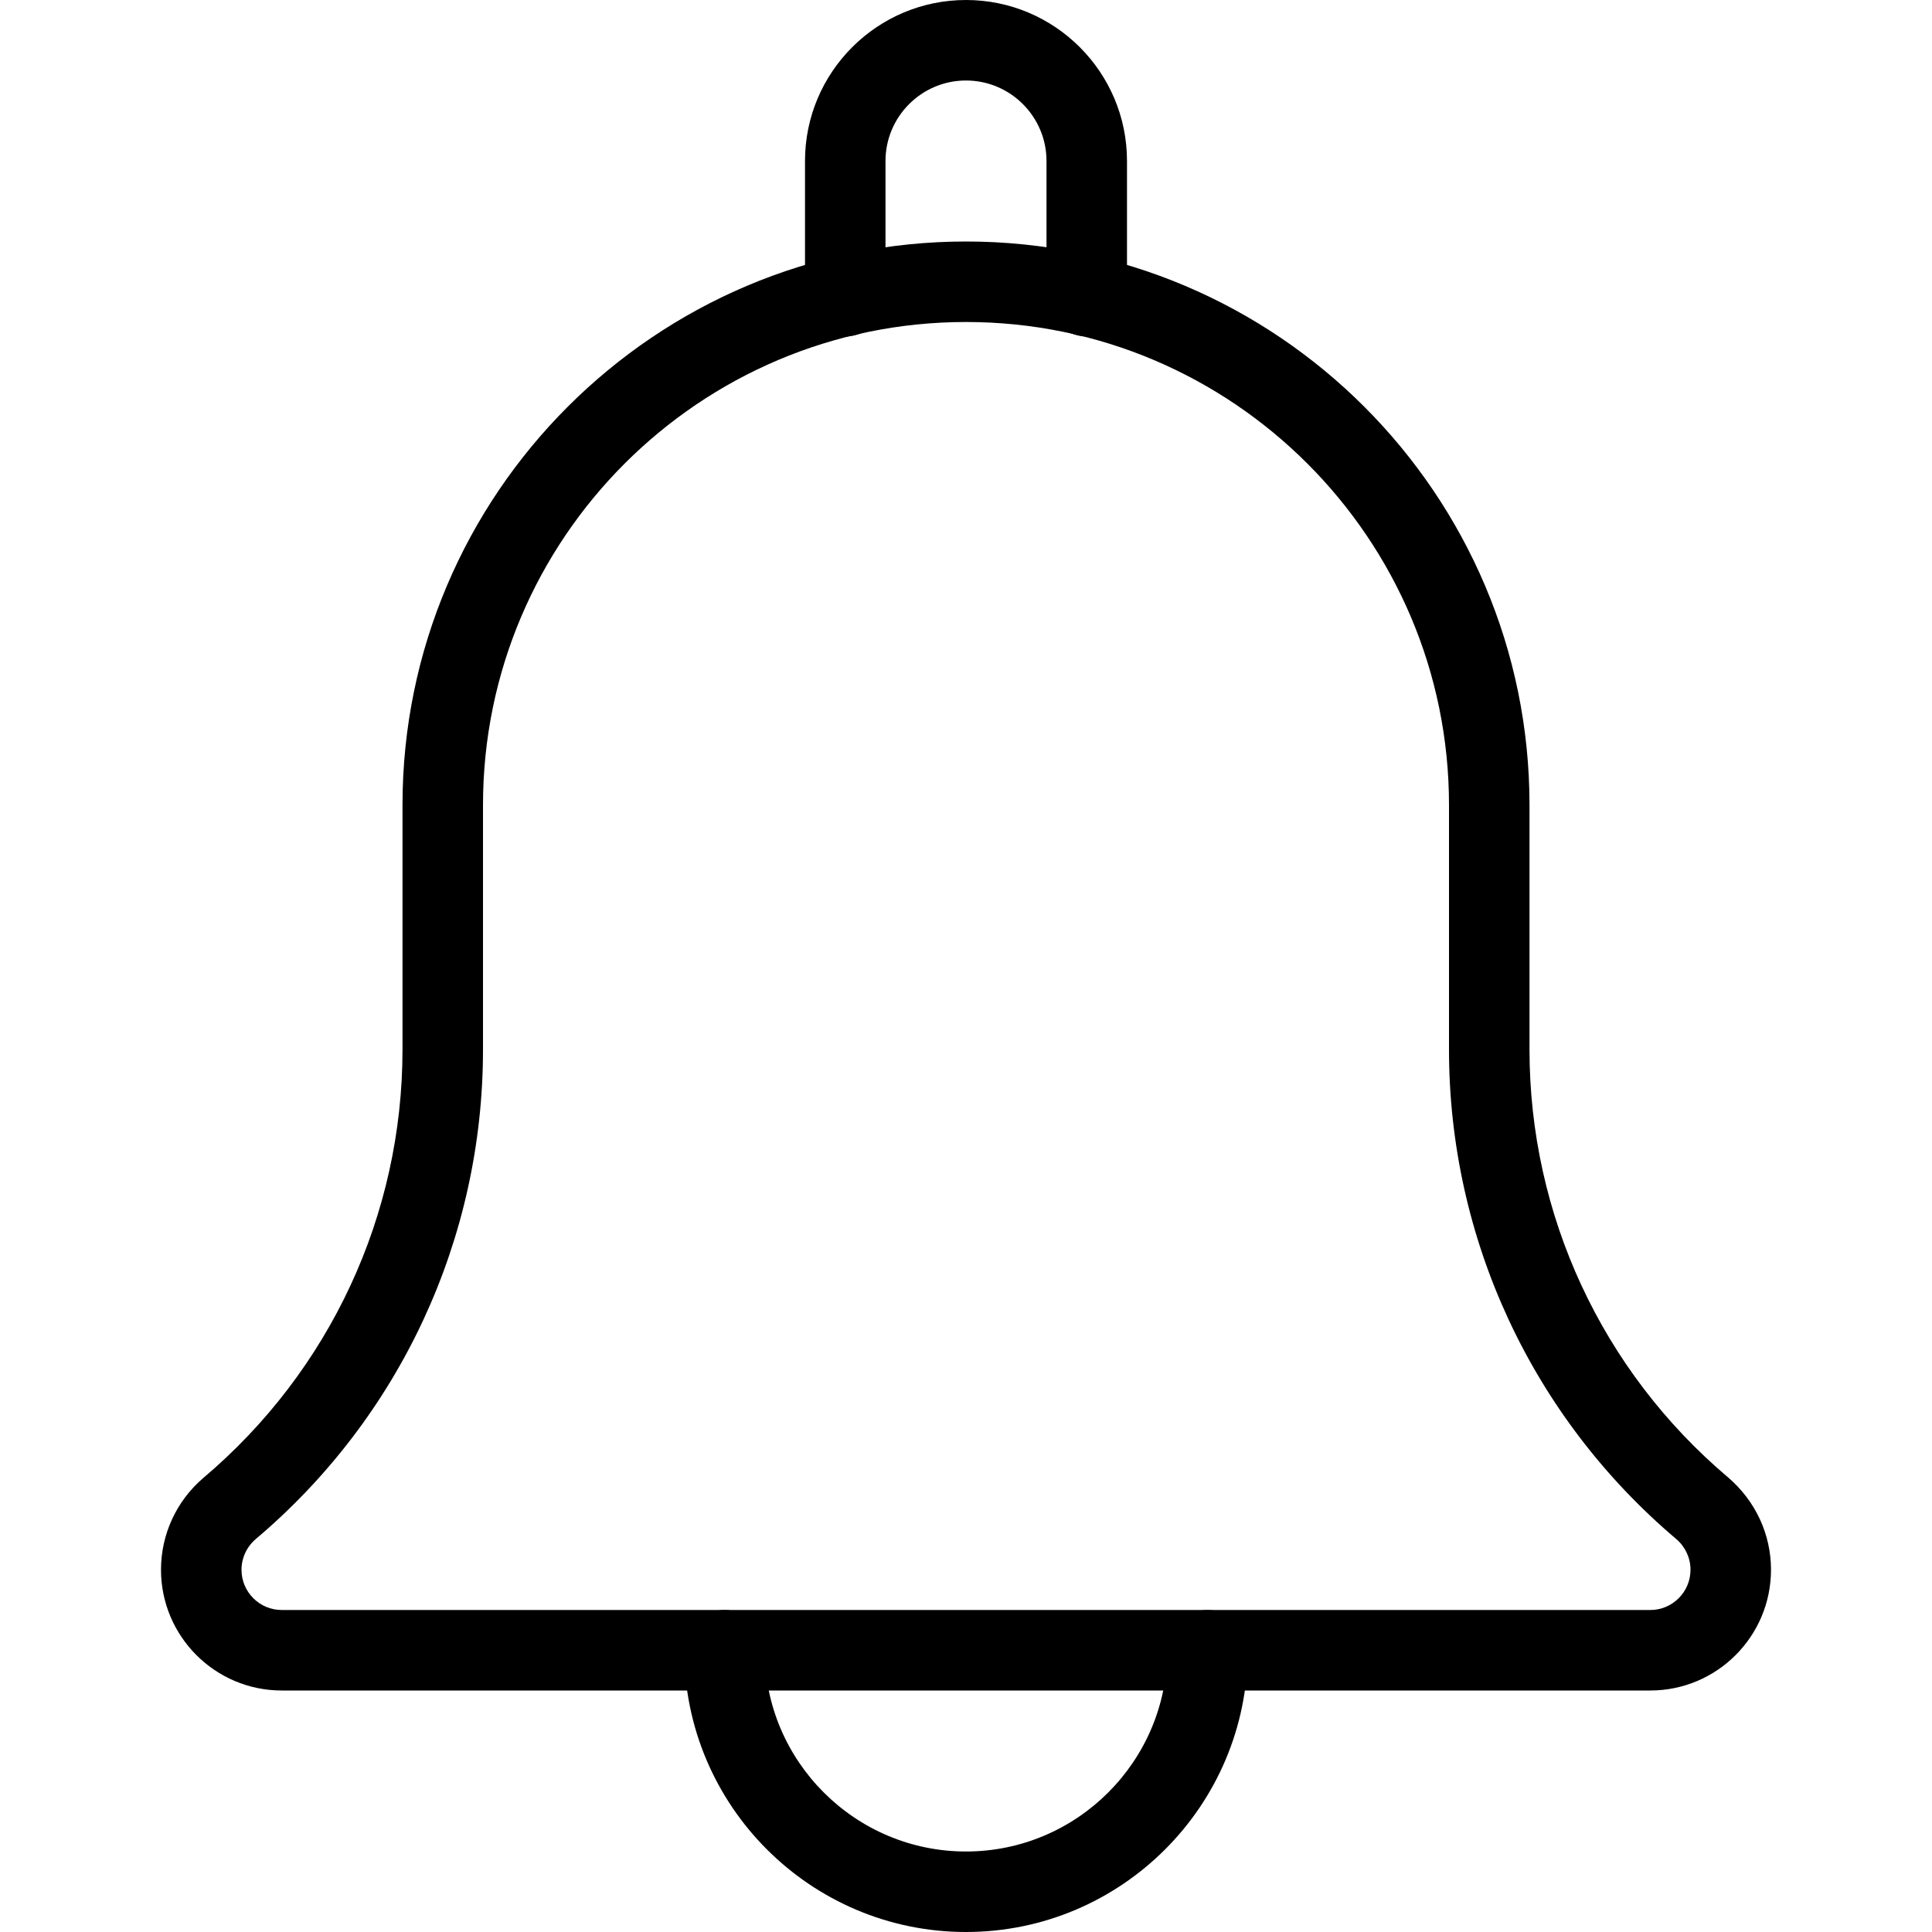 <svg width="33" height="33" viewBox="0 0 33 33" fill="none" xmlns="http://www.w3.org/2000/svg">
<g clip-path="url(#clip0)">
<path d="M18.562 5.747C18.183 5.747 17.875 5.439 17.875 5.06V2.75C17.875 1.992 17.258 1.375 16.5 1.375C15.742 1.375 15.125 1.992 15.125 2.75V5.06C15.125 5.439 14.817 5.747 14.438 5.747C14.058 5.747 13.75 5.441 13.75 5.06V2.75C13.75 1.233 14.983 0 16.5 0C18.017 0 19.25 1.233 19.25 2.75V5.06C19.25 5.441 18.942 5.747 18.562 5.747Z" fill="black"/>
<path d="M16.5 33C13.846 33 11.688 30.841 11.688 28.188C11.688 27.808 11.995 27.5 12.375 27.5C12.755 27.5 13.062 27.808 13.062 28.188C13.062 30.082 14.605 31.625 16.5 31.625C18.395 31.625 19.938 30.082 19.938 28.188C19.938 27.808 20.245 27.5 20.625 27.5C21.005 27.5 21.312 27.808 21.312 28.188C21.312 30.841 19.154 33 16.5 33Z" fill="black"/>
<path d="M28.188 28.875H4.812C3.675 28.875 2.75 27.95 2.75 26.812C2.75 26.209 3.013 25.638 3.472 25.245C5.639 23.413 6.875 20.749 6.875 17.927V13.75C6.875 8.443 11.193 4.125 16.5 4.125C21.808 4.125 26.125 8.443 26.125 13.75V17.927C26.125 20.75 27.361 23.413 29.517 25.235C29.987 25.638 30.25 26.209 30.25 26.812C30.25 27.95 29.326 28.875 28.188 28.875ZM16.5 5.5C11.95 5.5 8.25 9.2 8.25 13.75V17.927C8.25 21.156 6.837 24.201 4.371 26.286C4.213 26.421 4.125 26.612 4.125 26.812C4.125 27.192 4.433 27.5 4.812 27.5H28.188C28.567 27.5 28.875 27.192 28.875 26.812C28.875 26.612 28.787 26.421 28.634 26.29C26.165 24.201 24.75 21.154 24.75 17.927V13.75C24.75 9.2 21.05 5.5 16.5 5.5Z" fill="black"/>
</g>
<defs>
<clipPath id="clip0">
<rect width="33" height="33" fill="white"/>
</clipPath>
</defs>
</svg>

